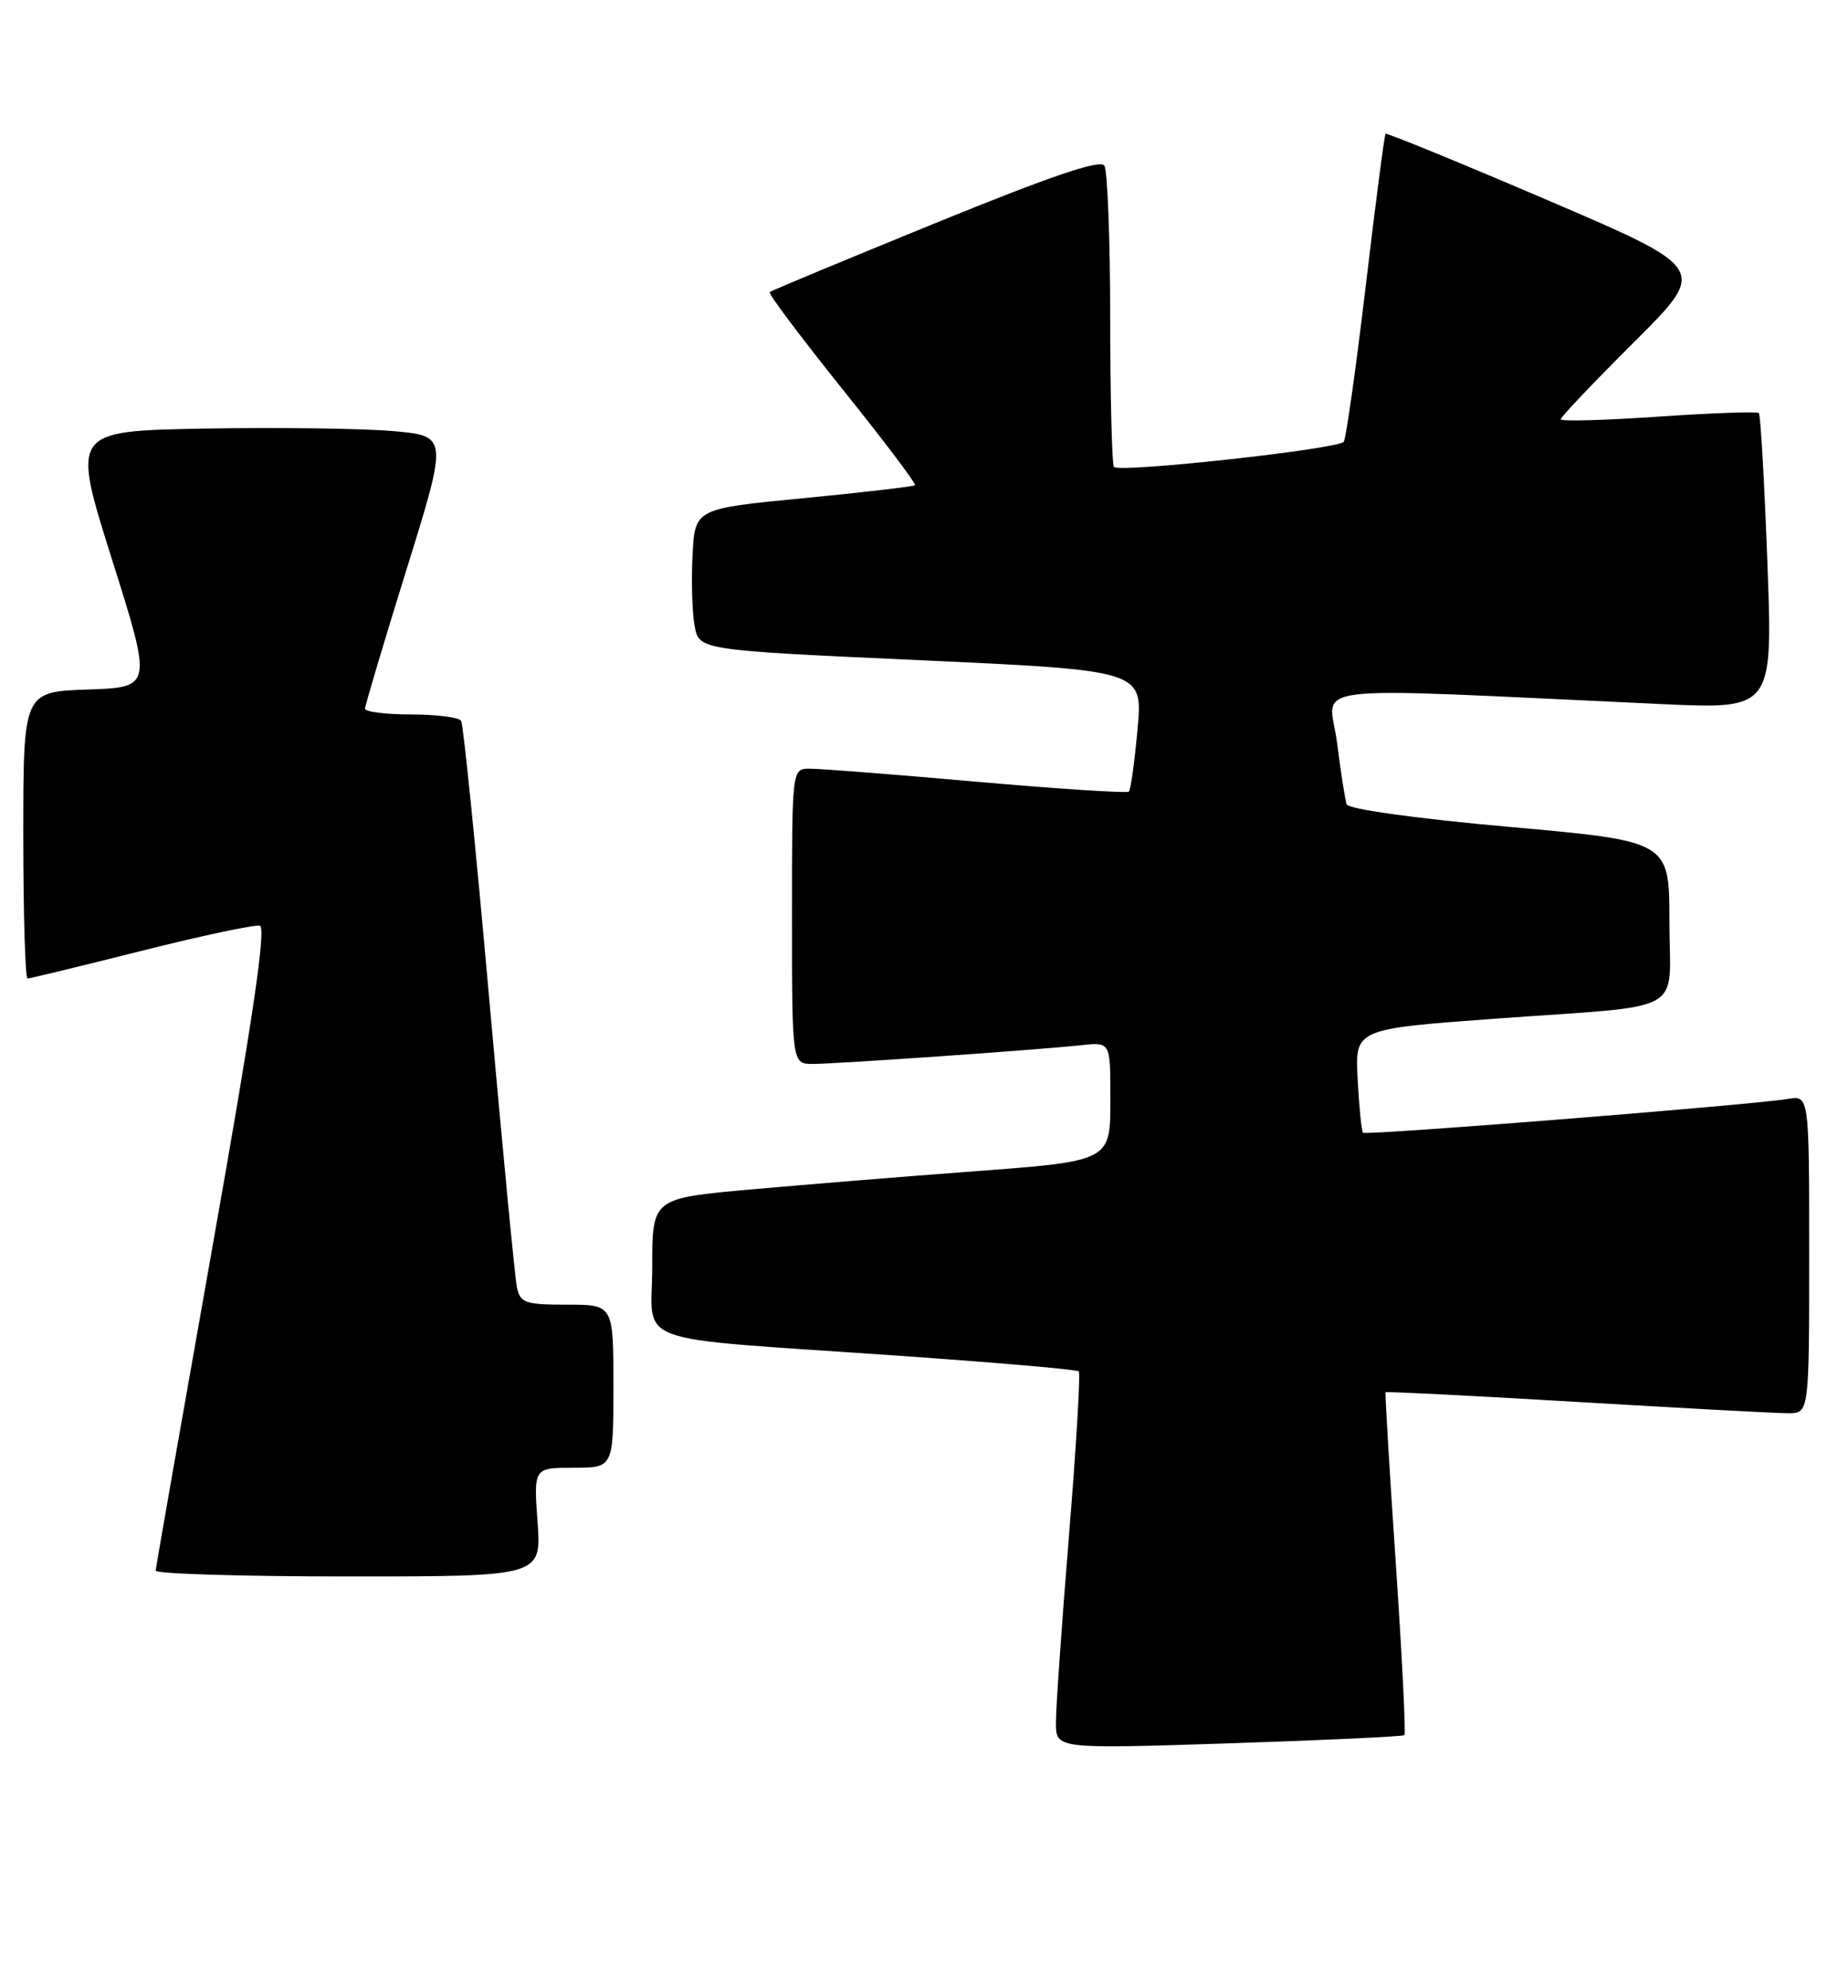 <?xml version="1.0" encoding="UTF-8" standalone="no"?>
<!DOCTYPE svg PUBLIC "-//W3C//DTD SVG 1.1//EN" "http://www.w3.org/Graphics/SVG/1.1/DTD/svg11.dtd" >
<svg xmlns="http://www.w3.org/2000/svg" xmlns:xlink="http://www.w3.org/1999/xlink" version="1.1" viewBox="0 0 238 256">
 <g >
 <path fill="currentColor"
d=" M 180.87 223.43 C 181.07 223.24 180.57 213.29 179.76 201.30 C 178.95 189.31 178.36 179.40 178.44 179.28 C 178.53 179.17 189.60 179.72 203.05 180.52 C 216.50 181.32 228.74 181.98 230.25 181.98 C 233.00 182.00 233.00 182.00 233.00 161.53 C 233.00 141.05 233.00 141.05 230.25 141.51 C 225.50 142.29 175.91 146.24 175.54 145.86 C 175.35 145.66 175.04 142.57 174.85 139.00 C 174.50 132.50 174.50 132.50 192.50 131.18 C 217.73 129.34 215.00 130.86 215.00 118.64 C 215.00 108.32 215.00 108.32 194.40 106.48 C 182.31 105.40 173.65 104.19 173.43 103.57 C 173.23 102.98 172.67 99.40 172.19 95.60 C 171.20 87.89 166.26 88.47 213.91 90.66 C 228.32 91.33 228.32 91.33 227.62 72.45 C 227.23 62.07 226.74 53.40 226.52 53.19 C 226.30 52.97 220.47 53.18 213.56 53.65 C 206.65 54.13 201.00 54.28 201.00 53.99 C 201.00 53.70 205.26 49.22 210.47 44.03 C 219.93 34.61 219.93 34.61 199.32 25.78 C 187.99 20.93 178.59 17.08 178.44 17.23 C 178.30 17.38 177.15 26.16 175.90 36.75 C 174.64 47.34 173.37 56.40 173.06 56.88 C 172.46 57.82 144.25 60.91 143.46 60.13 C 143.21 59.87 142.99 51.30 142.98 41.08 C 142.98 30.86 142.63 21.97 142.23 21.33 C 141.70 20.50 135.30 22.68 120.49 28.72 C 108.95 33.43 99.33 37.43 99.12 37.61 C 98.91 37.79 103.11 43.38 108.45 50.05 C 113.80 56.71 118.02 62.30 117.84 62.48 C 117.65 62.65 111.20 63.40 103.50 64.15 C 89.50 65.50 89.50 65.50 89.19 71.50 C 89.02 74.80 89.14 78.90 89.46 80.61 C 90.04 83.72 90.04 83.72 118.62 85.02 C 147.20 86.33 147.20 86.33 146.50 93.91 C 146.12 98.09 145.62 101.69 145.39 101.93 C 145.16 102.16 136.32 101.59 125.74 100.66 C 115.16 99.72 105.49 98.97 104.25 98.98 C 102.00 99.00 102.00 99.00 102.00 118.00 C 102.00 137.00 102.00 137.00 104.69 137.00 C 107.75 137.00 133.54 135.20 139.25 134.59 C 143.00 134.19 143.00 134.19 143.00 141.12 C 143.00 149.71 143.45 149.48 124.00 150.94 C 116.03 151.53 103.76 152.54 96.75 153.16 C 84.00 154.30 84.00 154.30 84.00 163.09 C 84.00 173.43 80.41 172.12 115.50 174.56 C 128.14 175.44 138.69 176.35 138.93 176.59 C 139.17 176.83 138.60 186.36 137.67 197.76 C 136.74 209.17 135.98 220.01 135.99 221.85 C 136.00 225.21 136.00 225.21 158.25 224.49 C 170.49 224.09 180.67 223.61 180.87 223.43 Z  M 69.23 196.00 C 68.73 189.00 68.73 189.00 73.87 189.00 C 79.00 189.00 79.00 189.00 79.00 178.50 C 79.00 168.00 79.00 168.00 73.02 168.00 C 67.62 168.00 66.99 167.78 66.57 165.75 C 66.31 164.51 64.71 147.78 63.00 128.57 C 61.30 109.36 59.67 93.28 59.39 92.82 C 59.11 92.37 56.21 92.00 52.94 92.00 C 49.67 92.00 47.00 91.66 47.01 91.25 C 47.02 90.84 49.42 82.77 52.36 73.32 C 57.70 56.14 57.70 56.14 50.60 55.51 C 46.69 55.17 35.78 55.02 26.35 55.19 C 9.21 55.50 9.21 55.50 14.41 72.00 C 19.62 88.50 19.62 88.50 11.31 88.79 C 3.00 89.08 3.00 89.08 3.00 107.54 C 3.00 117.69 3.25 126.00 3.55 126.00 C 3.85 126.00 10.44 124.40 18.19 122.45 C 25.93 120.50 32.81 119.04 33.46 119.20 C 34.31 119.42 32.57 131.22 27.37 160.50 C 23.37 183.05 20.07 201.84 20.05 202.25 C 20.02 202.66 31.19 203.00 44.87 203.00 C 69.73 203.00 69.73 203.00 69.23 196.00 Z "/>
</g>
</svg>